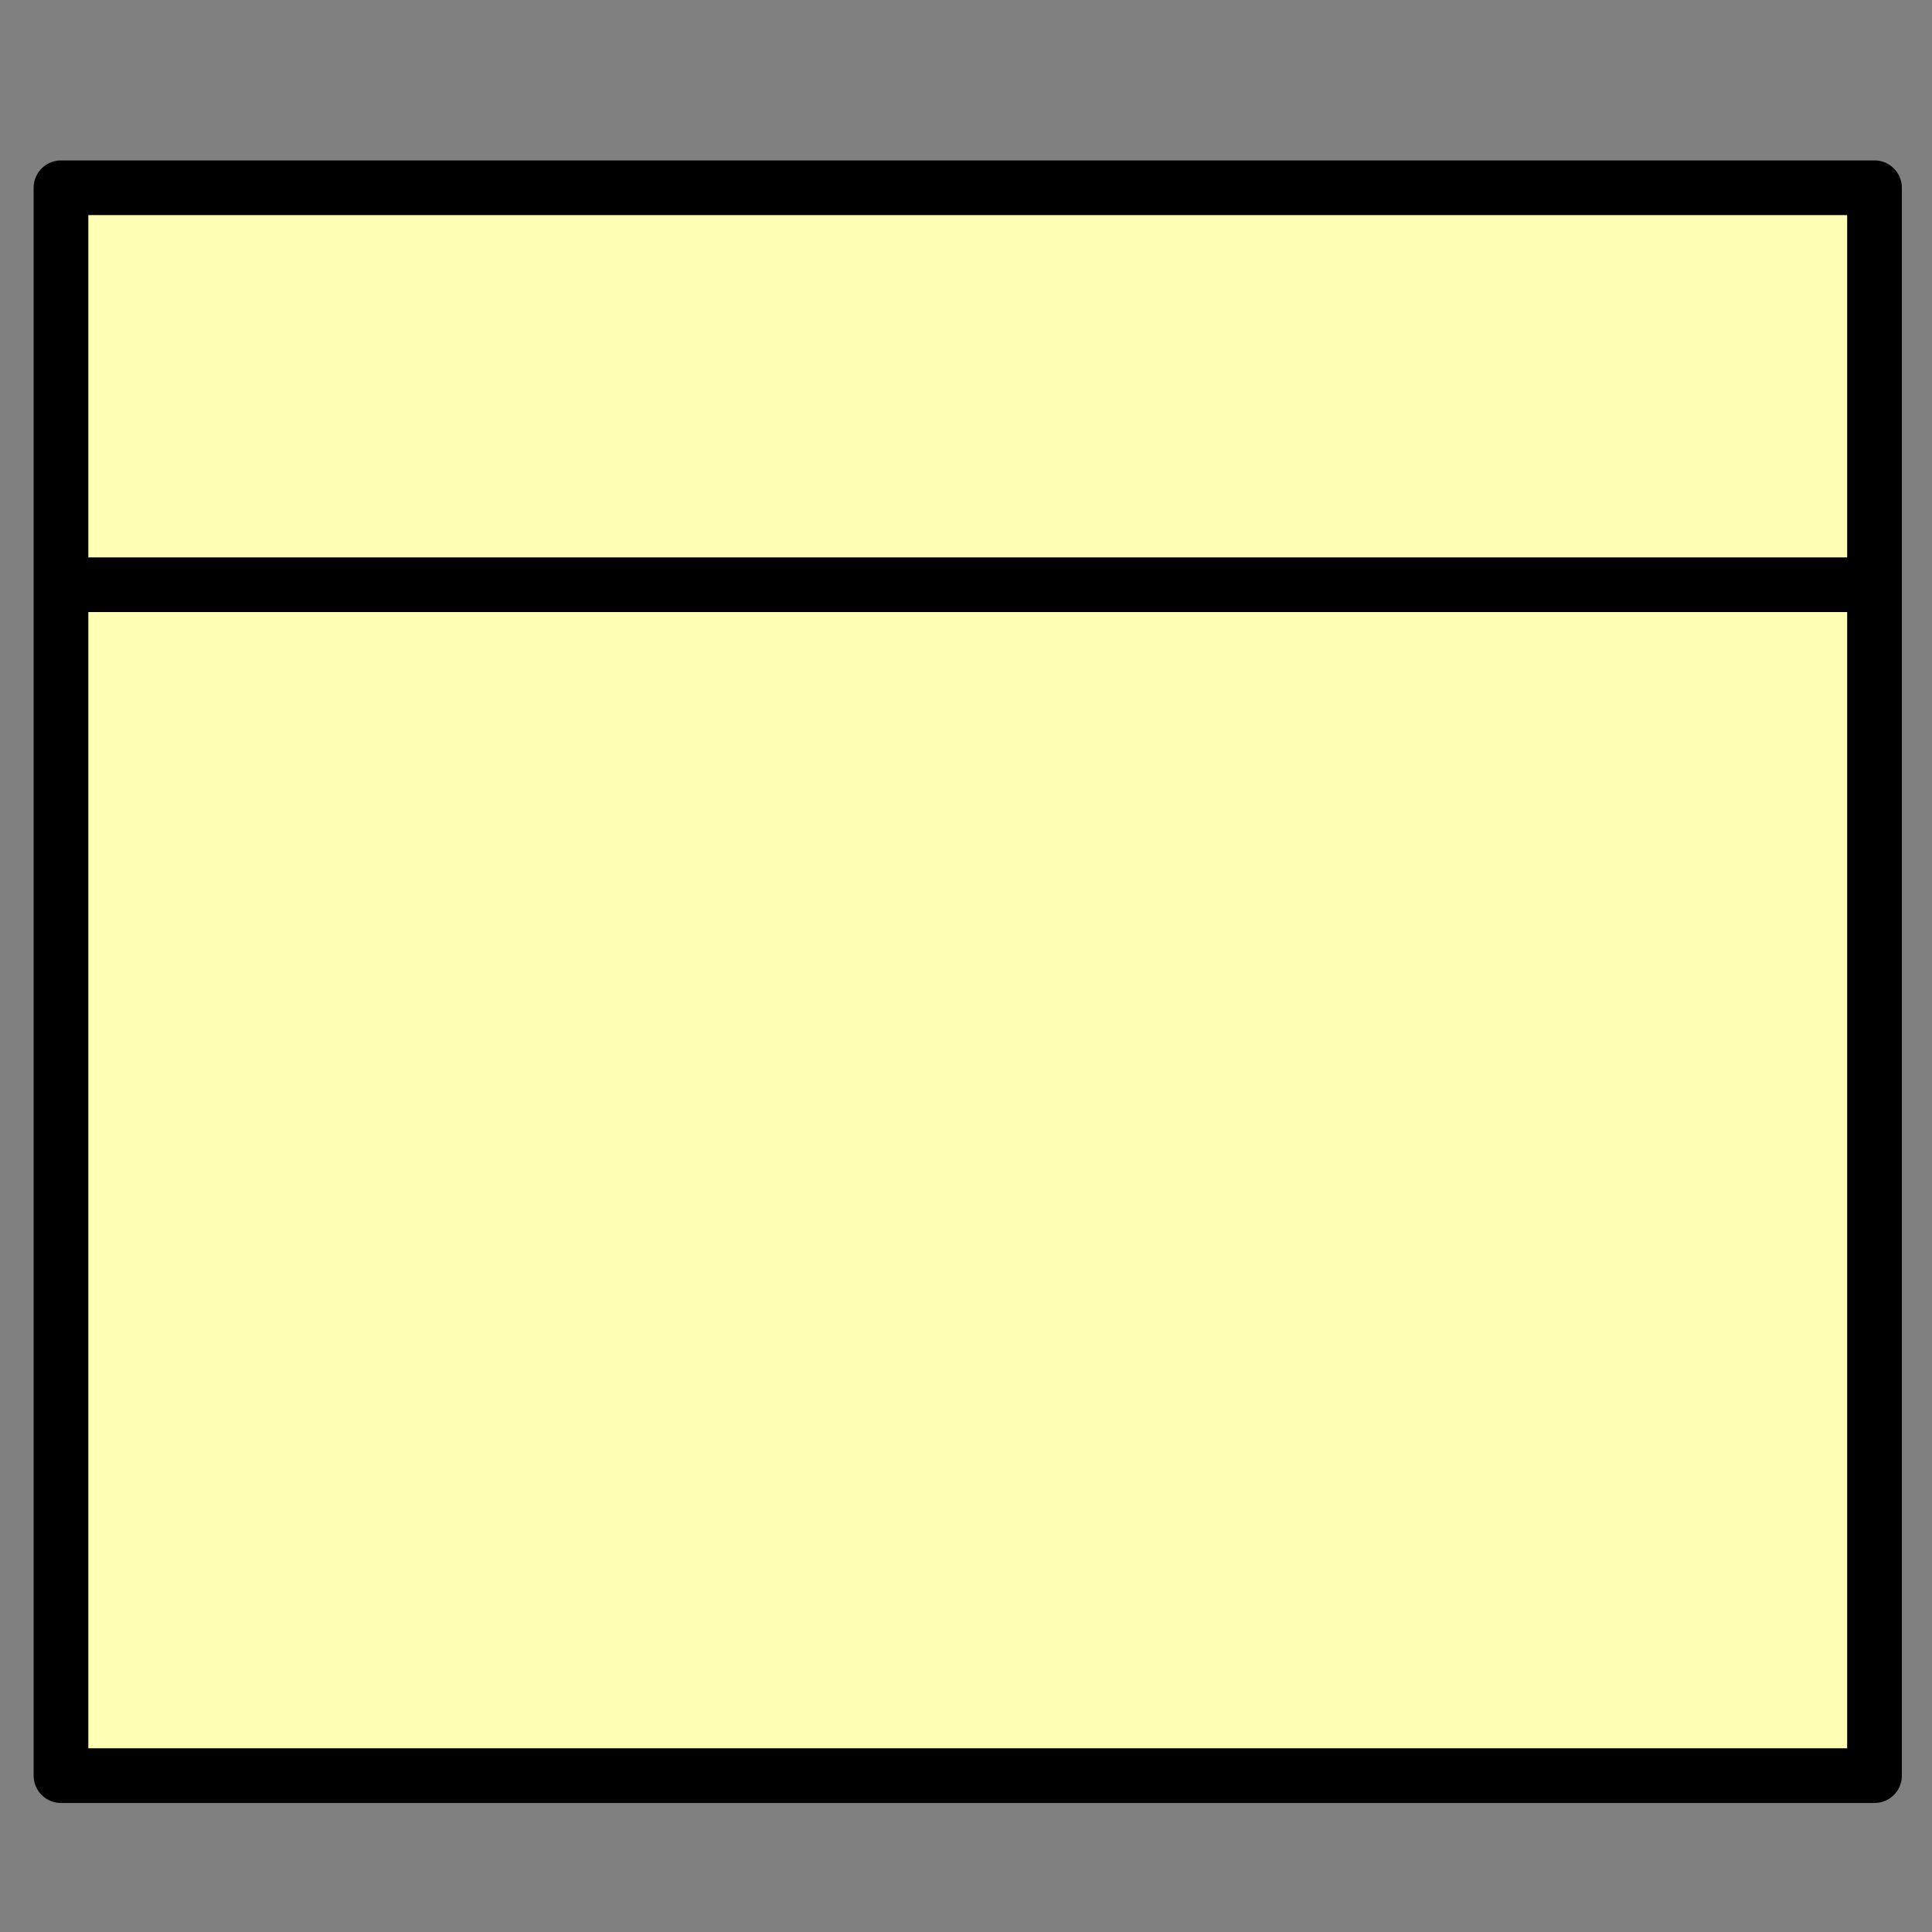 <svg xmlns="http://www.w3.org/2000/svg" xmlns:svg="http://www.w3.org/2000/svg" id="svg6916" width="350" height="350" version="1.1"><rect width="100%" height="100%" fill="#808080" stroke="none"/><g id="g6918" stroke="#000" stroke-dasharray="none" stroke-miterlimit="4" stroke-opacity="1" stroke-width="13.087" transform="matrix(0.757,0,0,0.757,7.263,30.23)"><title id="title6920">Layer 1</title><rect id="svg_1" width="434" height="380" x="5" y="5" fill="#ffffb5" stroke="#000" stroke-dasharray="none" stroke-linecap="round" stroke-linejoin="round" stroke-miterlimit="4" stroke-opacity="1" stroke-width="13.087"/><line id="svg_3" x1="6" x2="438" y1="100" y2="100" fill="none" stroke="#000" stroke-dasharray="none" stroke-linecap="round" stroke-linejoin="round" stroke-miterlimit="4" stroke-opacity="1" stroke-width="13.087"/></g><path id="PapyrusPath" fill="none" fill-rule="evenodd" stroke="none" stroke-linecap="butt" stroke-linejoin="miter" stroke-opacity="1" stroke-width="1" d="m 3,24 344,1 1,306 L 2,329 3,24"/></svg>